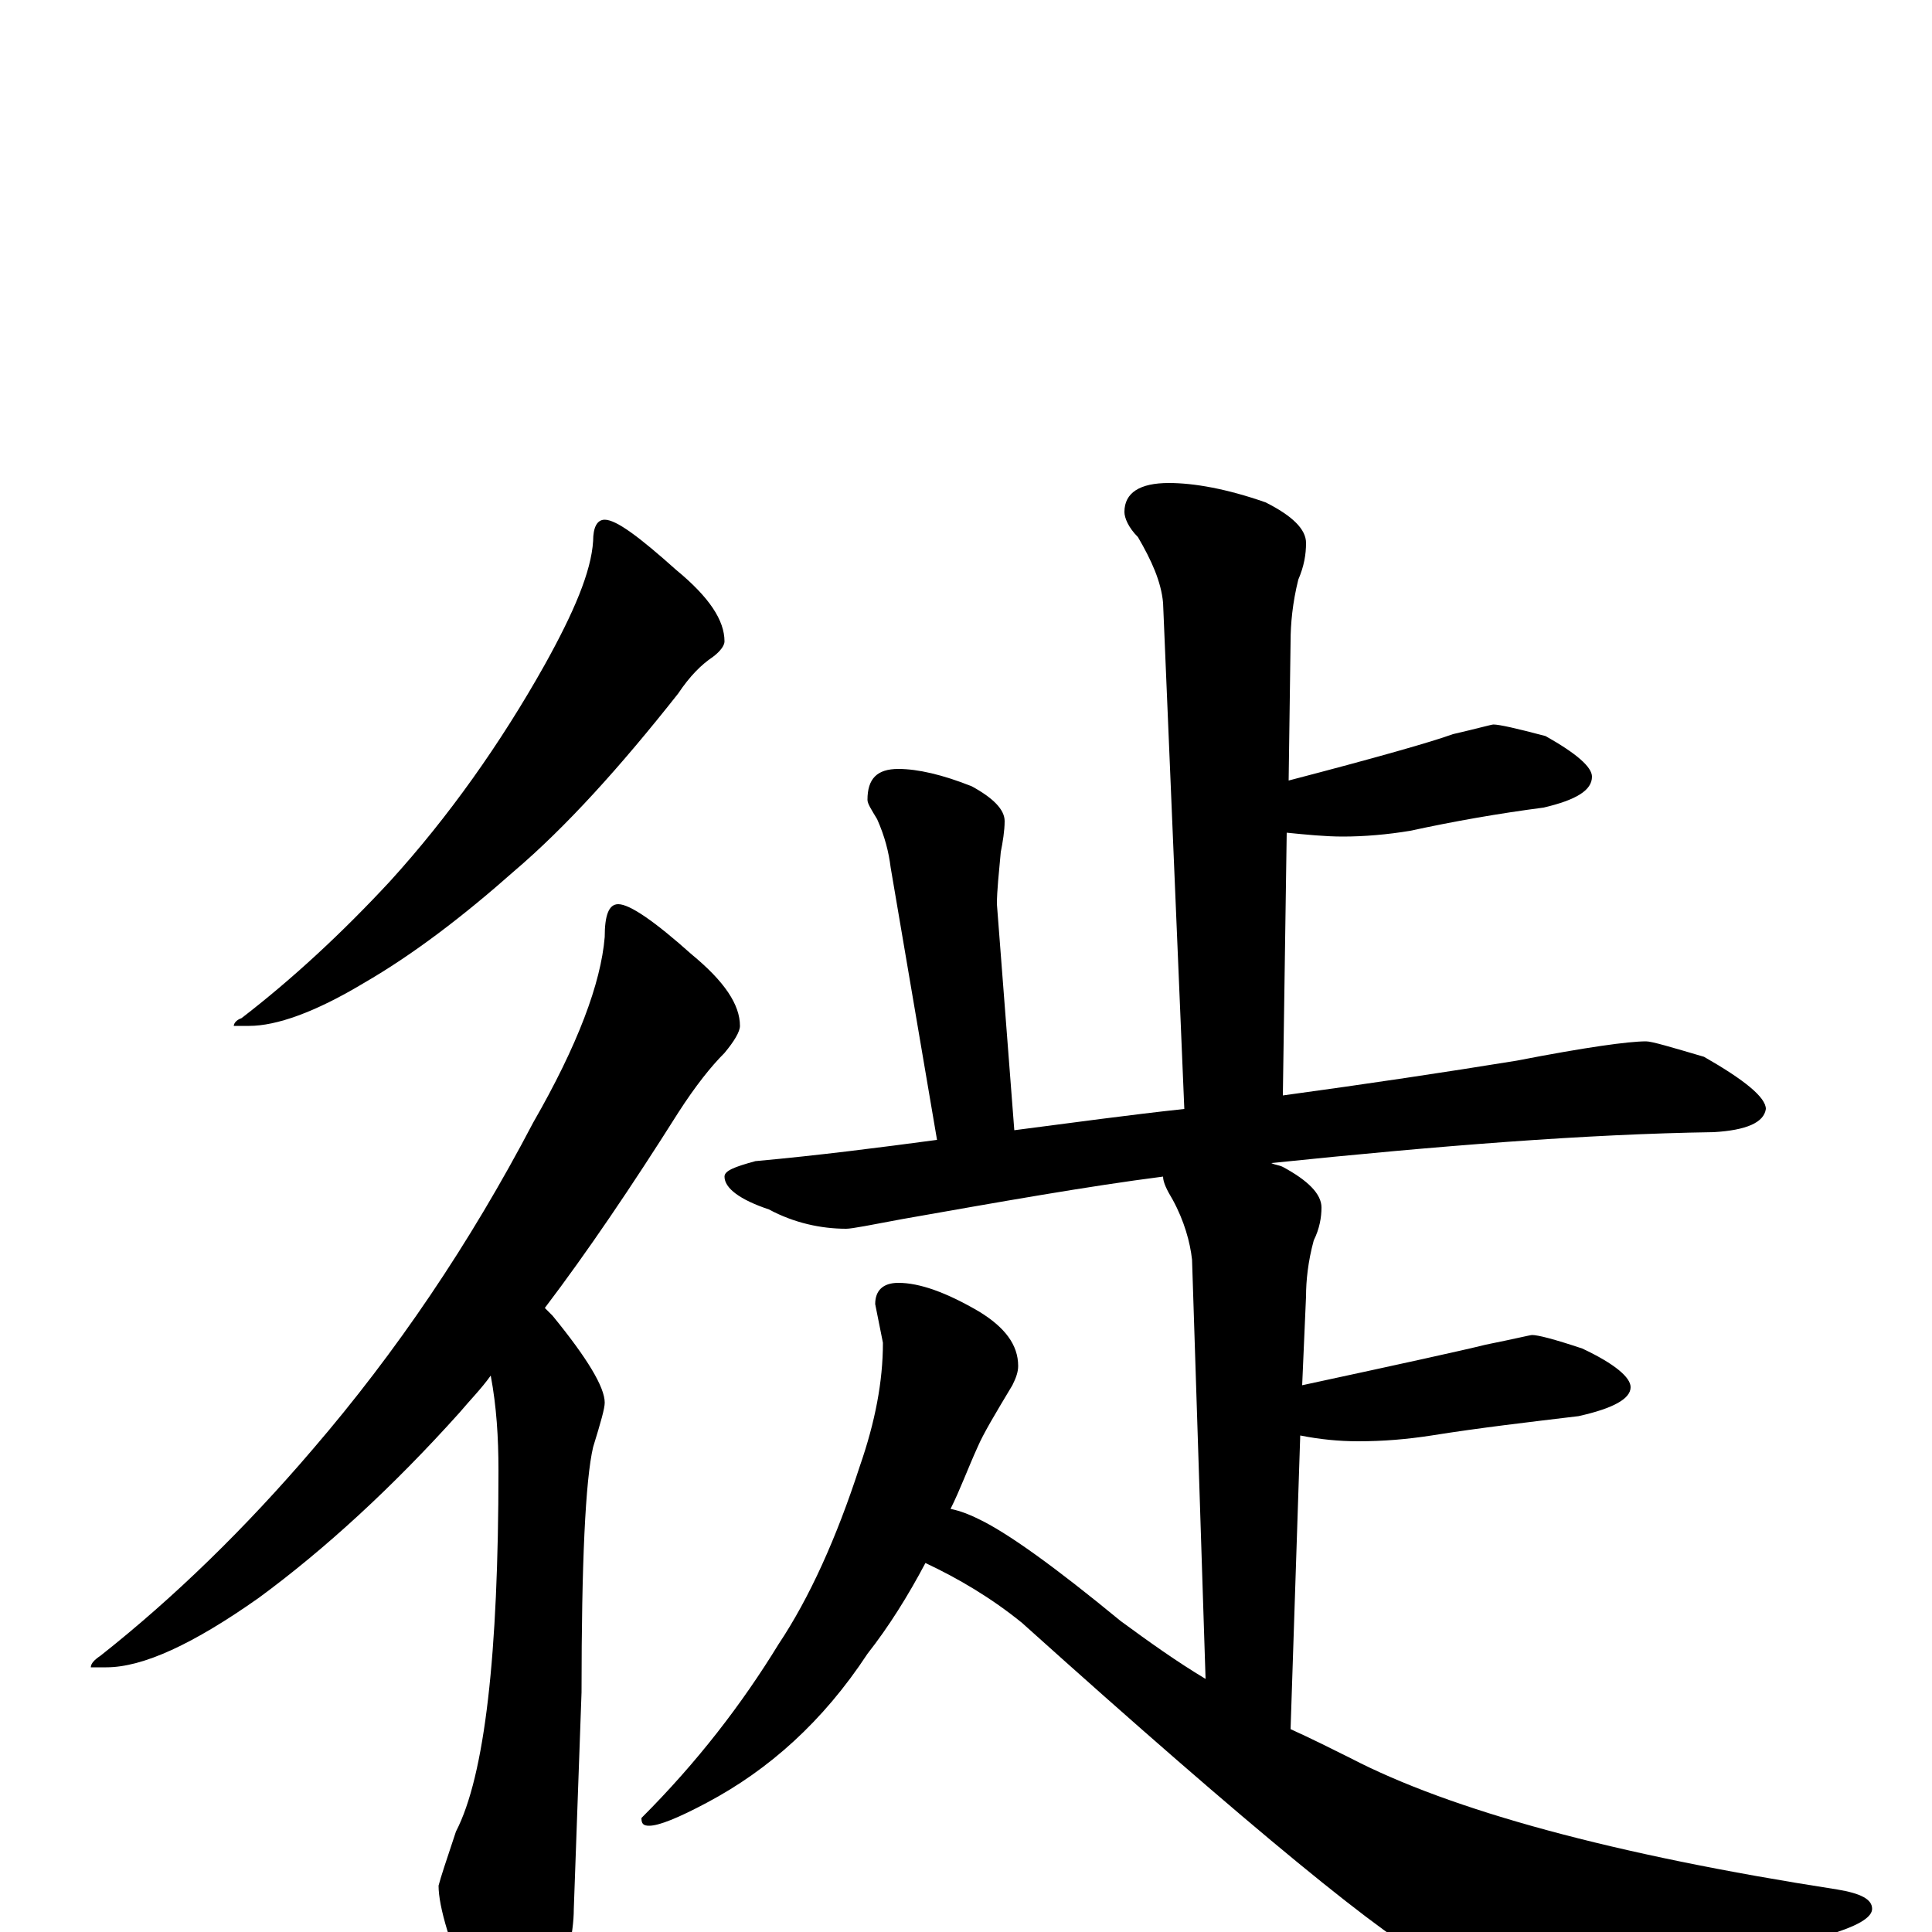 <?xml version="1.0" encoding="utf-8" ?>
<!DOCTYPE svg PUBLIC "-//W3C//DTD SVG 1.1//EN" "http://www.w3.org/Graphics/SVG/1.1/DTD/svg11.dtd">
<svg version="1.1" id="Layer_1" xmlns="http://www.w3.org/2000/svg" xmlns:xlink="http://www.w3.org/1999/xlink" x="0px" y="145px" width="1000px" height="1000px" viewBox="0 0 1000 1000" enable-background="new 0 0 1000 1000" xml:space="preserve">
<g id="Layer_1">
<path id="glyph" transform="matrix(1 0 0 -1 0 1000)" d="M313,731C319,731 331,722 350,705C367,691 375,679 375,668C375,666 373,663 369,660C363,656 357,650 351,641C321,603 293,572 266,549C240,526 214,506 188,491C163,476 143,469 129,469l-8,0C121,470 122,472 125,473C151,493 177,517 202,544C232,577 259,615 282,656C297,683 306,704 307,720C307,727 309,731 313,731M320,532C326,532 339,523 358,506C375,492 383,480 383,469C383,466 380,461 375,455C368,448 360,438 351,424C327,386 304,352 282,323C283,322 285,320 286,319C304,297 313,282 313,274C313,271 311,264 307,251C303,234 301,191 301,124l-4,-112C297,-1 293,-18 286,-39C281,-54 275,-62 270,-62C261,-62 253,-53 245,-35C233,-7 227,13 227,24C228,28 231,37 236,52C251,81 258,144 258,239C258,256 257,272 254,288C249,281 243,275 238,269C203,230 168,198 134,173C100,149 74,137 55,137l-8,0C47,139 49,141 52,143C90,173 127,209 162,250C205,300 243,356 276,419C299,459 311,491 313,515C313,526 315,532 320,532M605,750C618,750 635,747 655,740C669,733 676,726 676,719C676,713 675,707 672,700C669,688 668,677 668,668l-1,-72C713,608 741,616 752,620C765,623 772,625 773,625C776,625 785,623 800,619C816,610 824,603 824,598C824,591 816,586 799,582C776,579 753,575 730,570C718,568 706,567 695,567C686,567 676,568 666,569l-2,-136C708,439 748,445 785,451C821,458 843,461 852,461C855,461 865,458 882,453C903,441 914,432 914,426C913,419 904,415 887,414C821,413 745,407 658,398C660,397 662,397 664,396C677,389 684,382 684,375C684,370 683,364 680,358C677,347 676,337 676,329l-2,-46C725,294 757,301 769,304C784,307 792,309 793,309C796,309 804,307 819,302C836,294 844,287 844,282C844,276 835,271 817,267C792,264 766,261 741,257C728,255 716,254 703,254C693,254 683,255 673,257l-5,-152C679,100 689,95 699,90C751,63 835,40 951,22C963,20 969,17 969,12C969,8 963,4 951,0C888,-18 837,-27 796,-27C774,-27 756,-23 743,-16C719,-5 648,53 529,160C513,173 496,183 479,191C470,174 460,158 449,144C426,109 398,84 366,67C351,59 341,55 336,55C333,55 332,56 332,59C361,88 384,118 403,149C419,173 433,204 445,241C453,264 457,285 457,305l-4,20C453,332 457,336 465,336C476,336 490,331 507,321C520,313 527,304 527,293C527,290 526,287 524,283C515,268 509,258 506,251C501,240 497,229 492,219C497,218 502,216 506,214C521,207 546,189 580,161C595,150 609,140 624,131l-7,217C616,357 613,368 607,379C604,384 602,388 602,391C563,386 518,378 467,369C451,366 441,364 438,364C425,364 411,367 398,374C383,379 375,385 375,391C375,394 380,396 391,399C424,402 455,406 485,410l-24,141C460,559 458,567 454,576C451,581 449,584 449,586C449,597 454,602 465,602C475,602 488,599 503,593C514,587 520,581 520,575C520,570 519,564 518,559C517,548 516,539 516,532l9,-117C556,419 585,423 613,426l-11,262C601,699 596,710 589,722C584,727 582,732 582,735C582,745 590,750 605,750z"/>
</g>
</svg>
